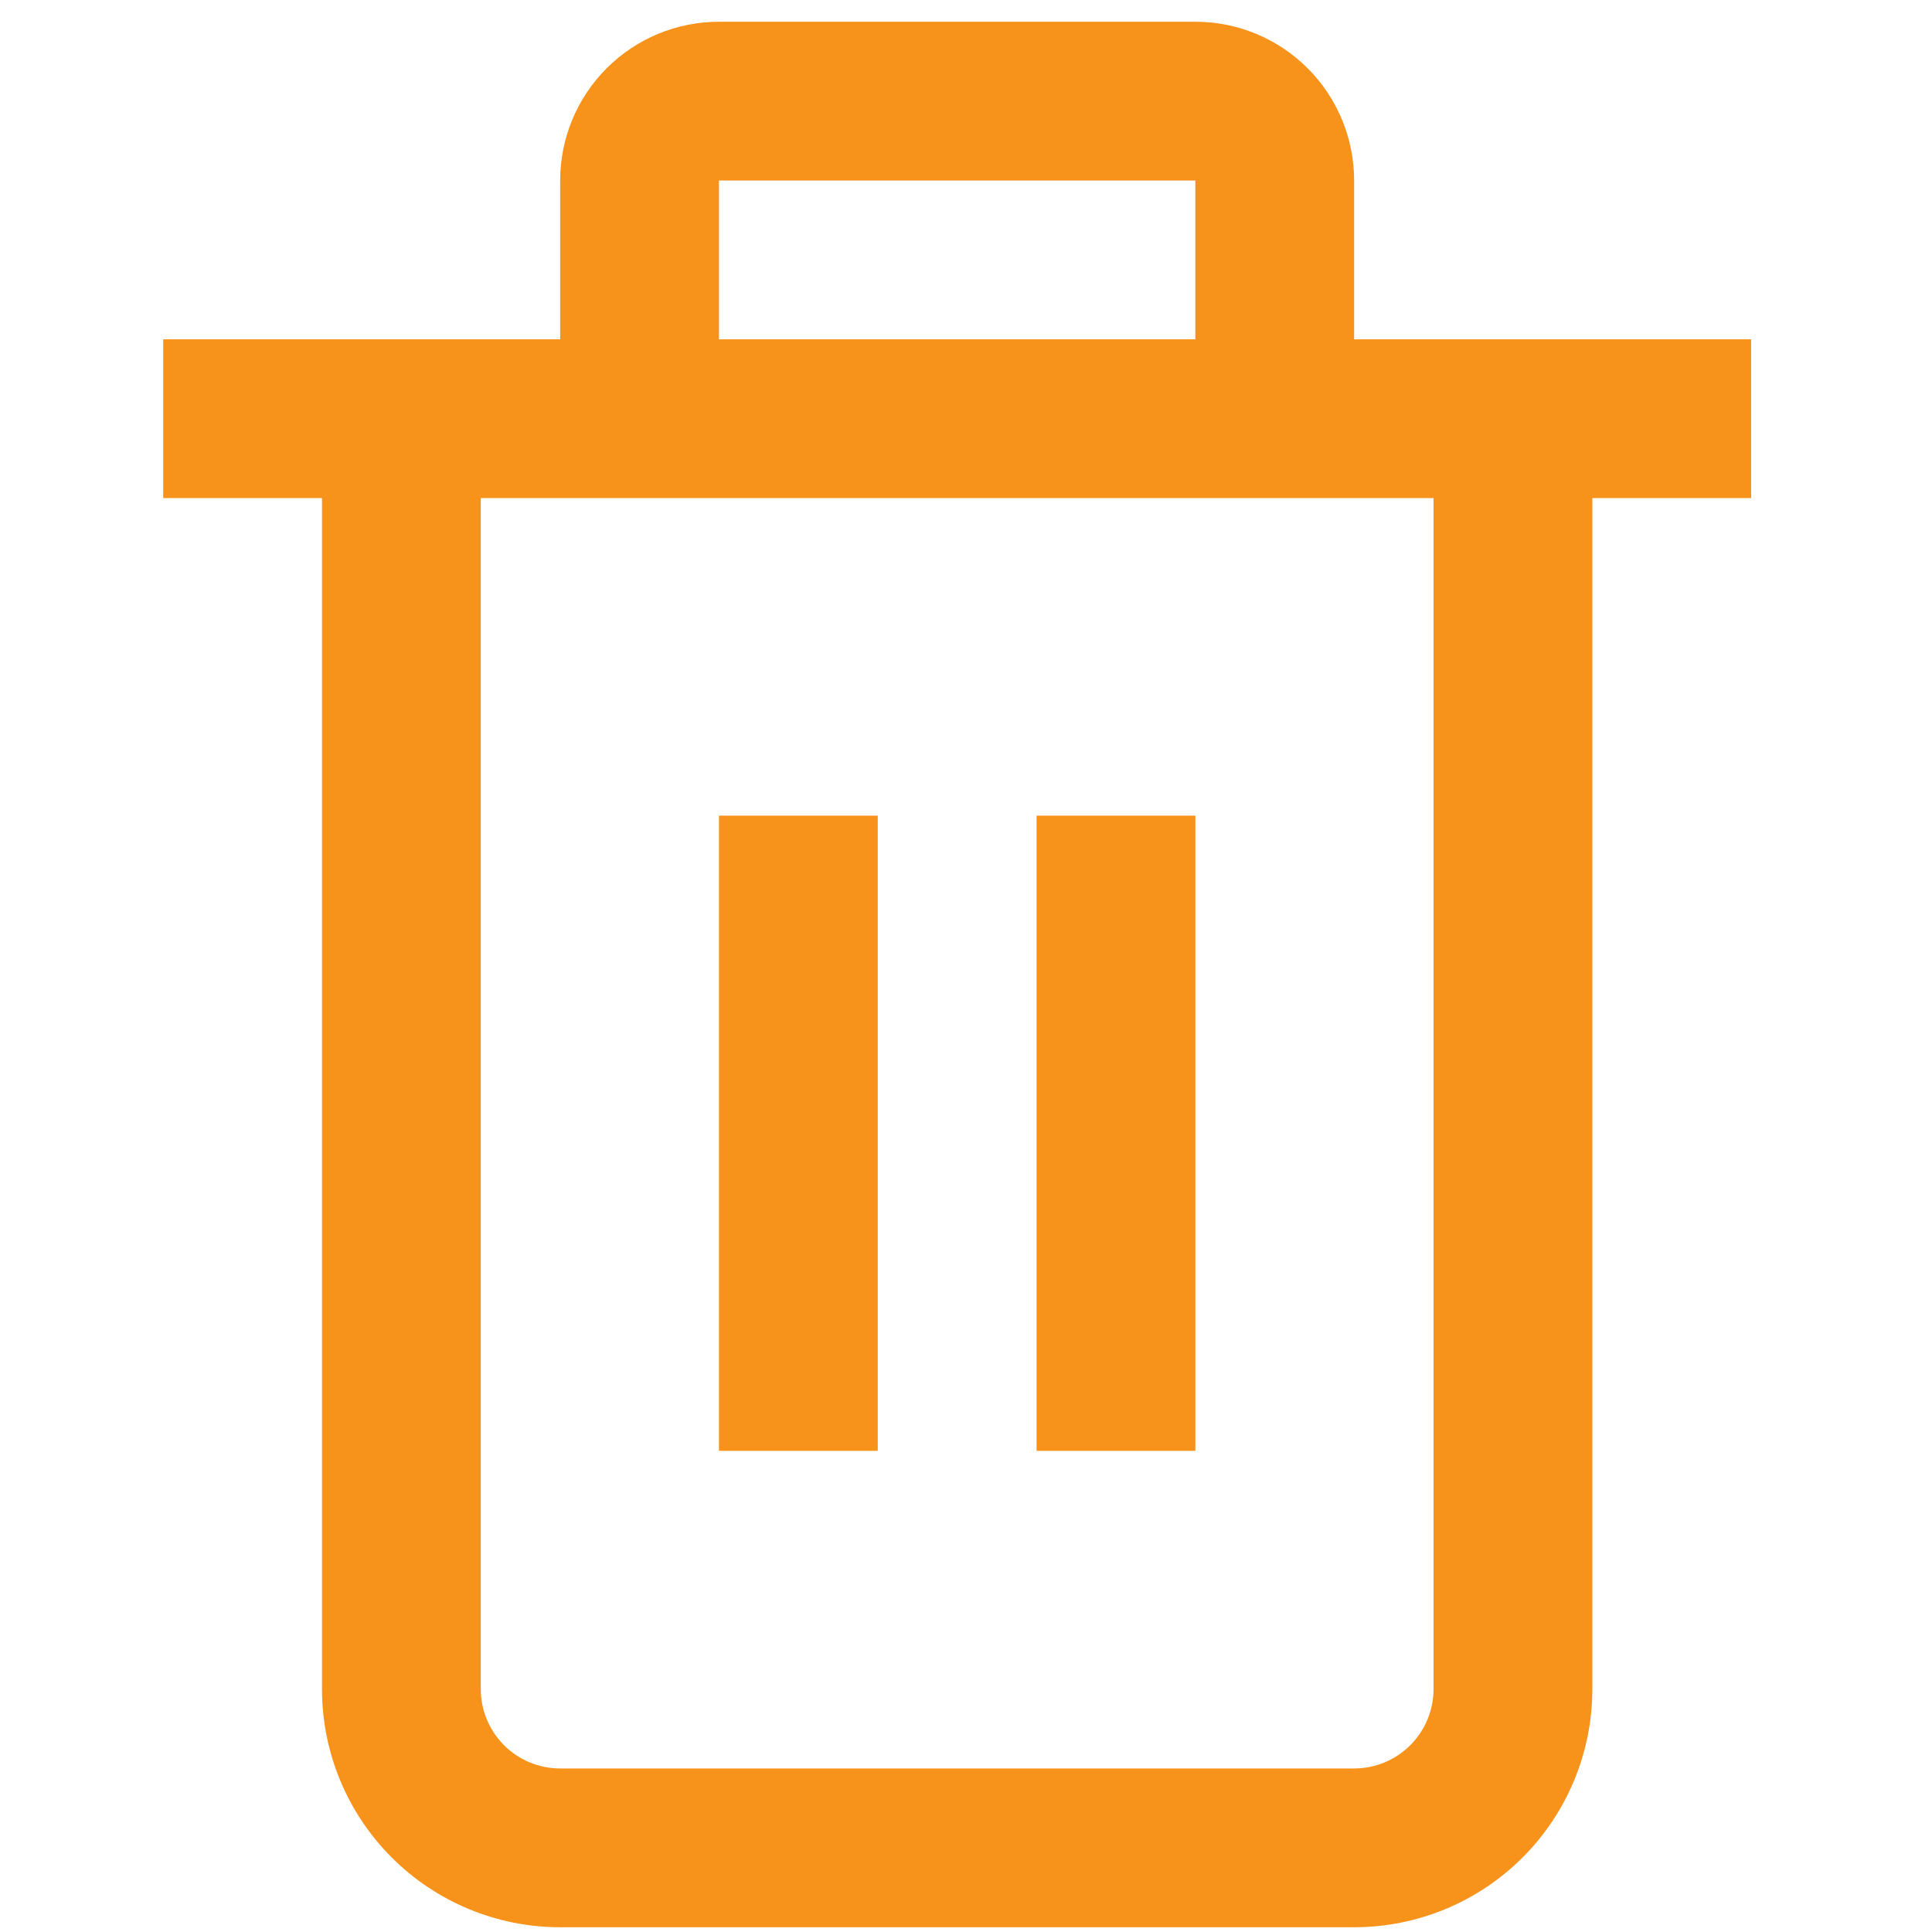 <svg width="68" height="68" viewBox="0 0 68 68" fill="none" xmlns="http://www.w3.org/2000/svg">
<g clip-path="url(#clip0_155_5695)">
<path d="M61.634 11.943H47.661V6.354C47.661 4.872 47.072 3.45 46.024 2.402C44.976 1.354 43.555 0.765 42.072 0.765L25.305 0.765C23.823 0.765 22.401 1.354 21.353 2.402C20.305 3.45 19.716 4.872 19.716 6.354V11.943H5.744V17.532H11.333V59.45C11.333 61.673 12.216 63.806 13.788 65.378C15.36 66.95 17.493 67.833 19.716 67.833H47.661C49.885 67.833 52.017 66.95 53.59 65.378C55.162 63.806 56.045 61.673 56.045 59.45V17.532H61.634V11.943ZM25.305 6.354H42.072V11.943H25.305V6.354ZM50.456 59.45C50.456 60.191 50.161 60.902 49.637 61.426C49.113 61.95 48.403 62.244 47.661 62.244H19.716C18.975 62.244 18.264 61.95 17.74 61.426C17.216 60.902 16.922 60.191 16.922 59.45V17.532H50.456V59.45Z" fill="#F7931A"/>
<path d="M30.894 28.708H25.305V51.065H30.894V28.708Z" fill="#F7931A"/>
<path d="M42.073 28.708H36.484V51.065H42.073V28.708Z" fill="#F7931A"/>
</g>
<defs>
<clipPath id="clip0_155_5695">
<rect width="67.068" height="67.068" fill="white" transform="translate(0.154 0.765)"/>
</clipPath>
</defs>
</svg>
